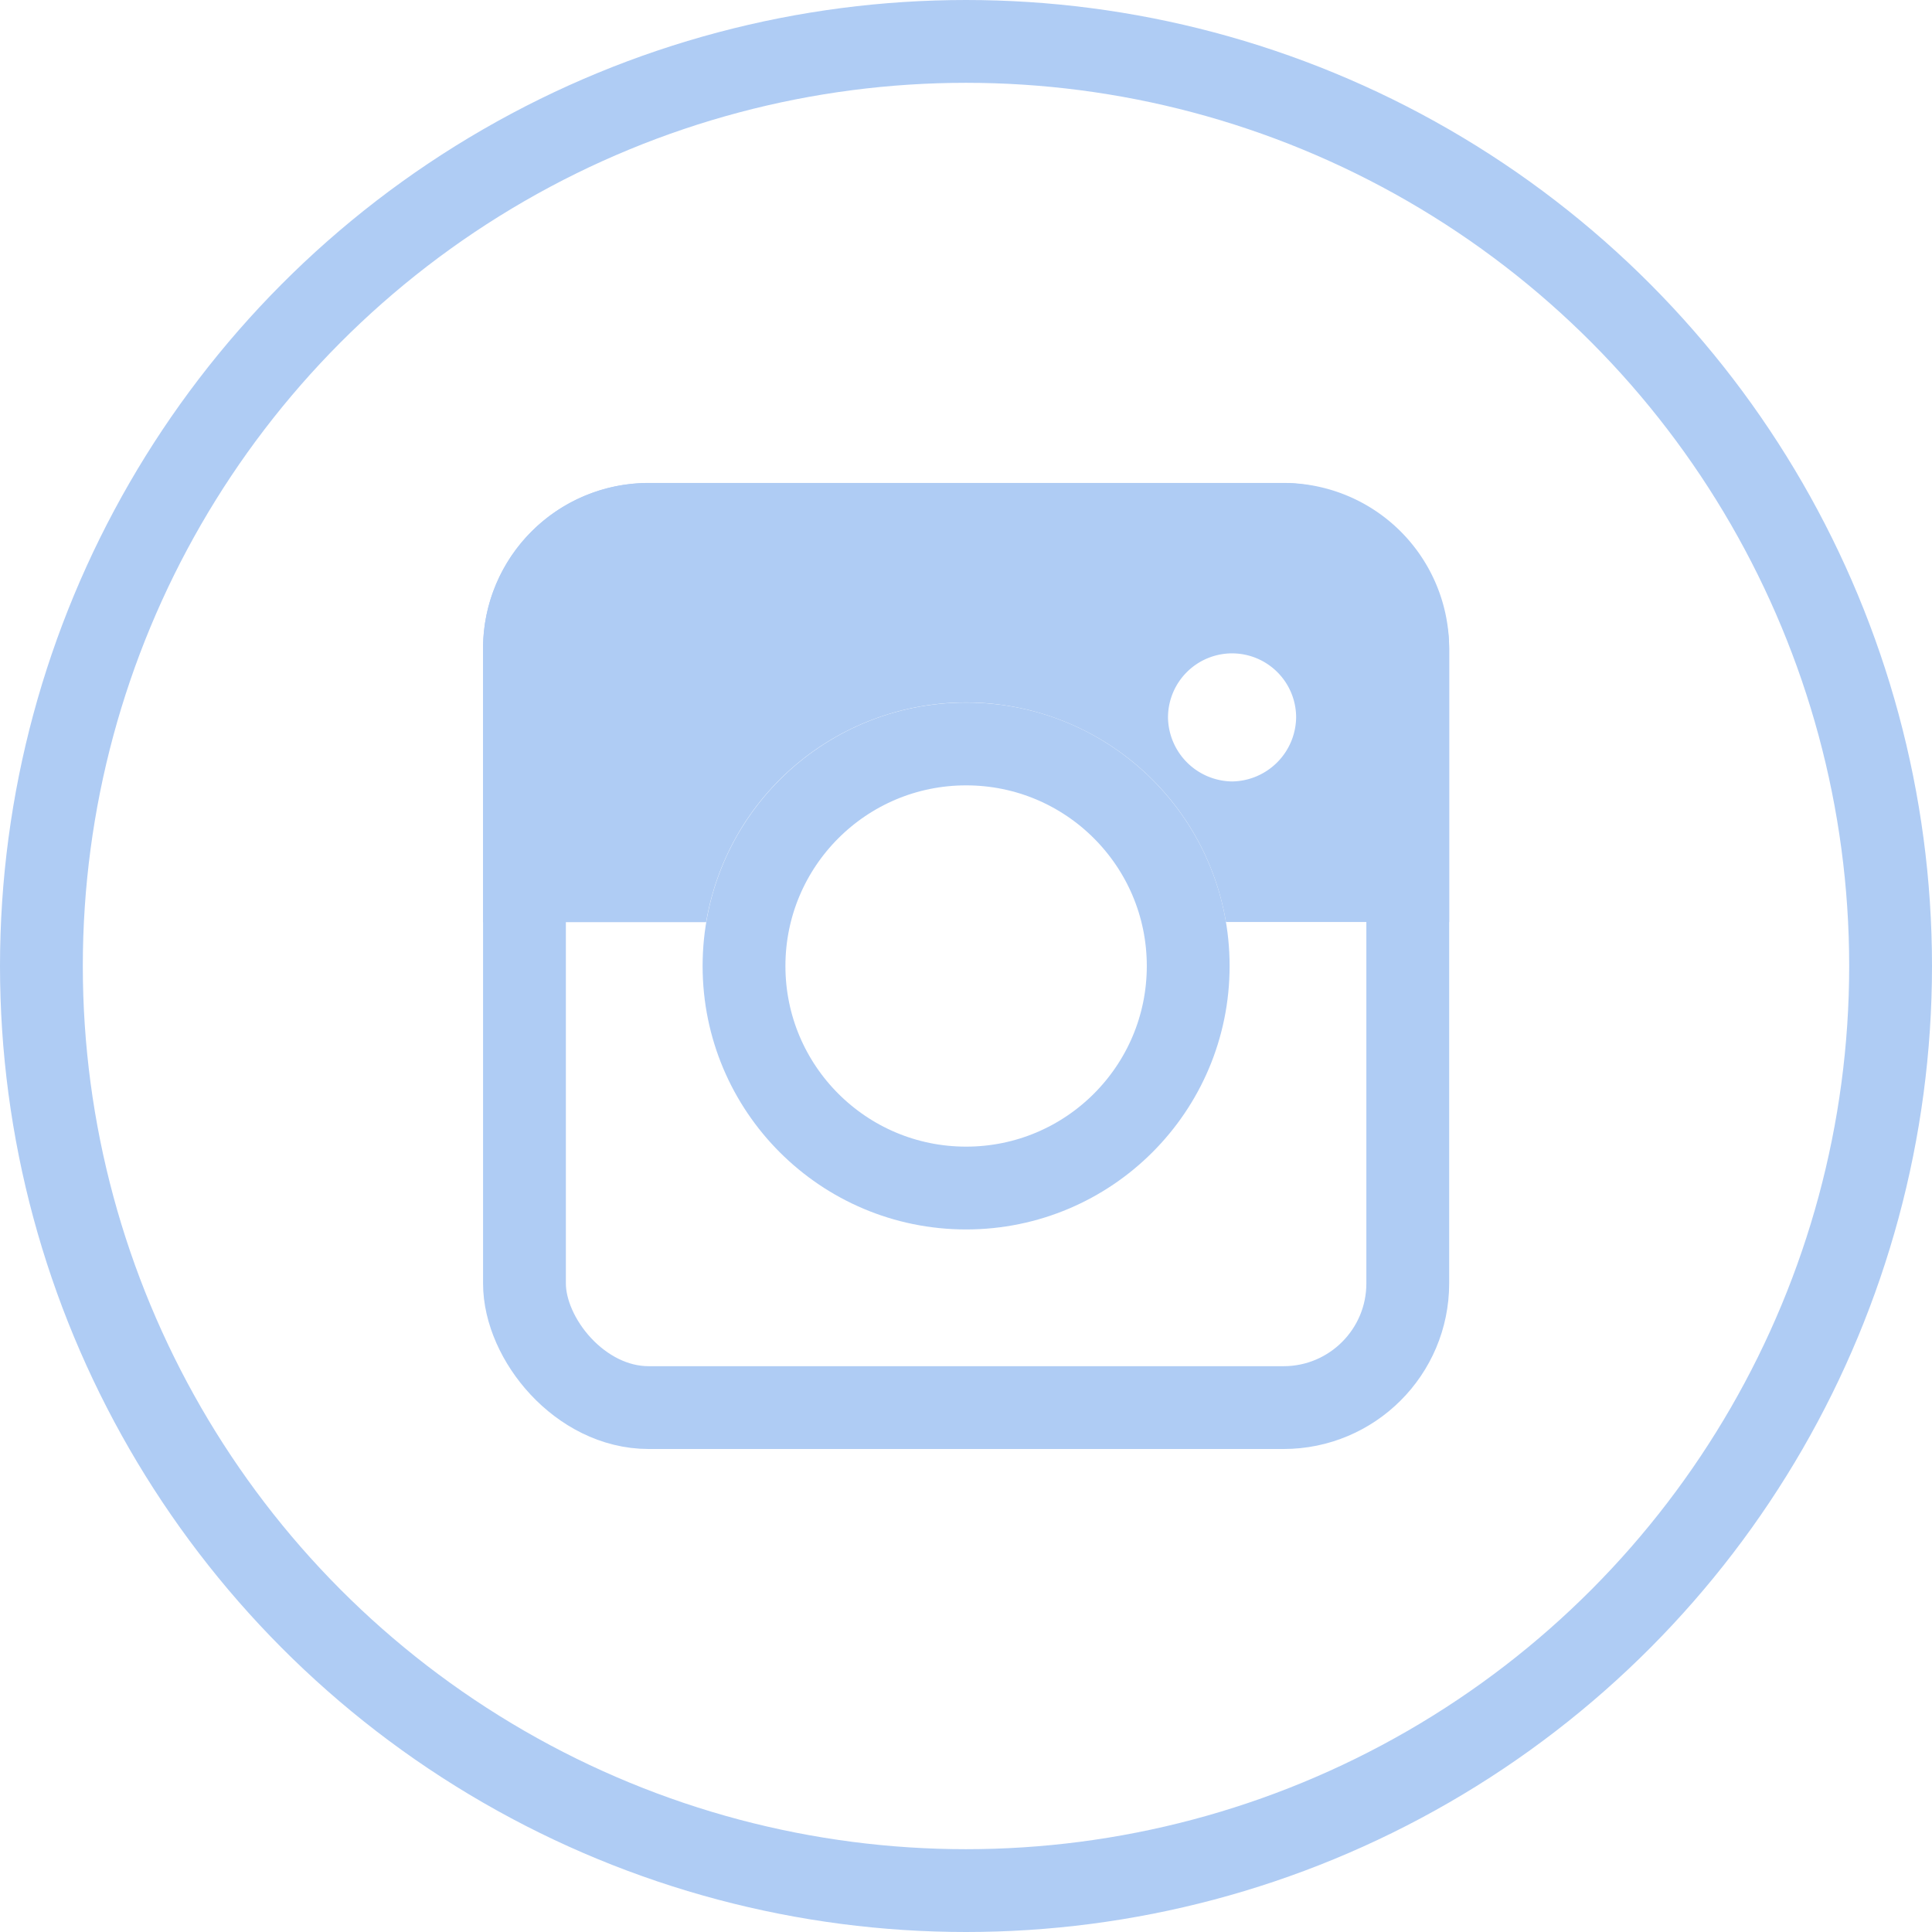 <svg xmlns="http://www.w3.org/2000/svg" width="34.996" height="34.996" viewBox="0 0 34.996 34.996"><defs><style>.a,.d{fill:none;}.a{stroke:#afccf4;stroke-width:1.5px;}.b{fill:#afccf4;}.c{stroke:none;}</style></defs><g transform="translate(-1135.25 -286.465)"><g class="a" transform="translate(1135.25 286.465)"><circle class="c" cx="17.498" cy="17.498" r="17.498"/><circle class="d" cx="17.498" cy="17.498" r="16.748"/></g><g class="a" transform="translate(1144 295.214)"><rect class="c" width="17.5" height="17.498" rx="3"/><rect class="d" x="0.75" y="0.75" width="16" height="15.998" rx="2.25"/></g><path class="b" d="M-919.957,5691.956H-924V5687a3,3,0,0,1,3-3h11.5a3,3,0,0,1,3,3v4.953h-4.043a4.766,4.766,0,0,0-1.608-2.834,4.775,4.775,0,0,0-3.1-1.143,4.775,4.775,0,0,0-3.1,1.143,4.769,4.769,0,0,0-1.608,2.834Zm9.525-4.869a1.162,1.162,0,0,0-1.161,1.16,1.176,1.176,0,0,0,1.161,1.16,1.176,1.176,0,0,0,1.16-1.16A1.161,1.161,0,0,0-910.431,5687.087Z" transform="translate(2068 -5388.787)"/><g class="a" transform="translate(1147.977 299.191)"><ellipse class="c" cx="4.773" cy="4.772" rx="4.773" ry="4.772"/><ellipse class="d" cx="4.773" cy="4.772" rx="4.023" ry="4.022"/></g></g></svg>